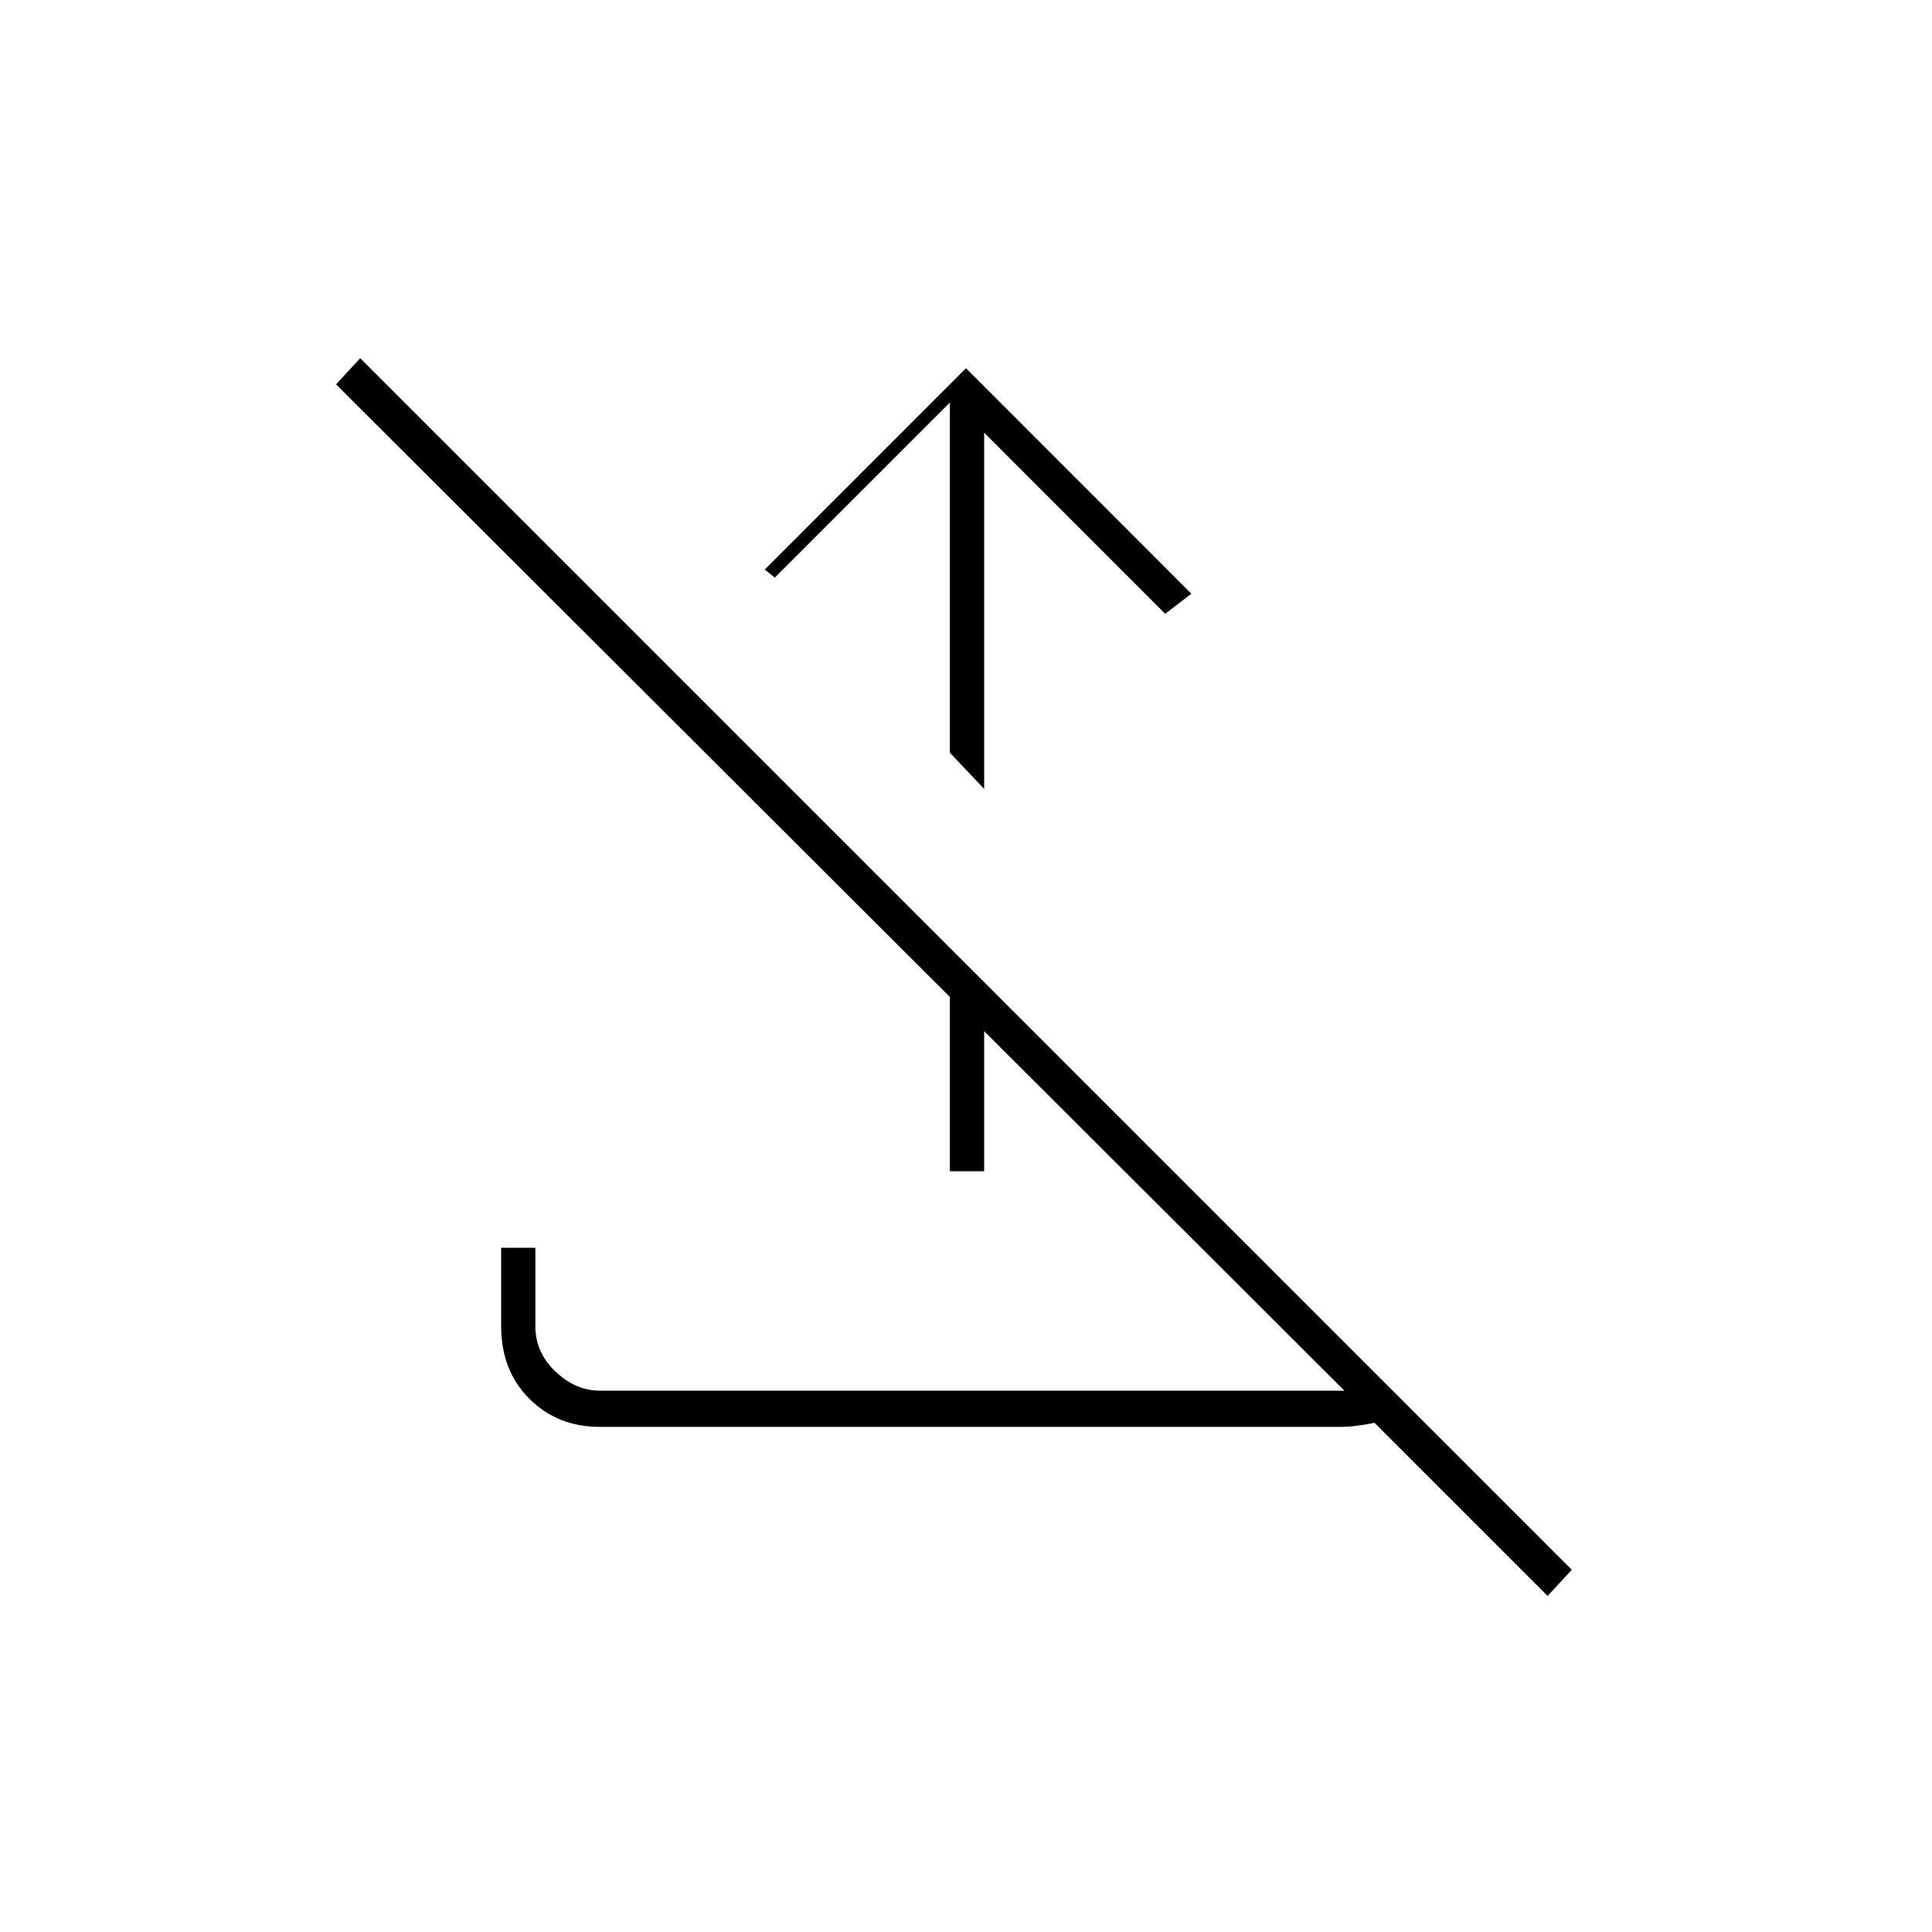 <svg xmlns="http://www.w3.org/2000/svg" height="20" width="20"><path d="m10 3.812 2.333 2.334-.271.208-1.874-1.875v3.688l-.355-.375V4.167L8.021 5.979l-.104-.083Zm-6.271-.104L16.271 16.25l-.25.271-1.792-1.792q-.104.021-.187.031-.084.011-.188.011H6.208q-.437 0-.729-.292-.291-.291-.291-.75v-.812h.354v.812q0 .271.208.469.208.198.458.198h7.709L3.479 3.979Zm6.104 8.417V9.812l.355.355v1.958Z"/></svg>